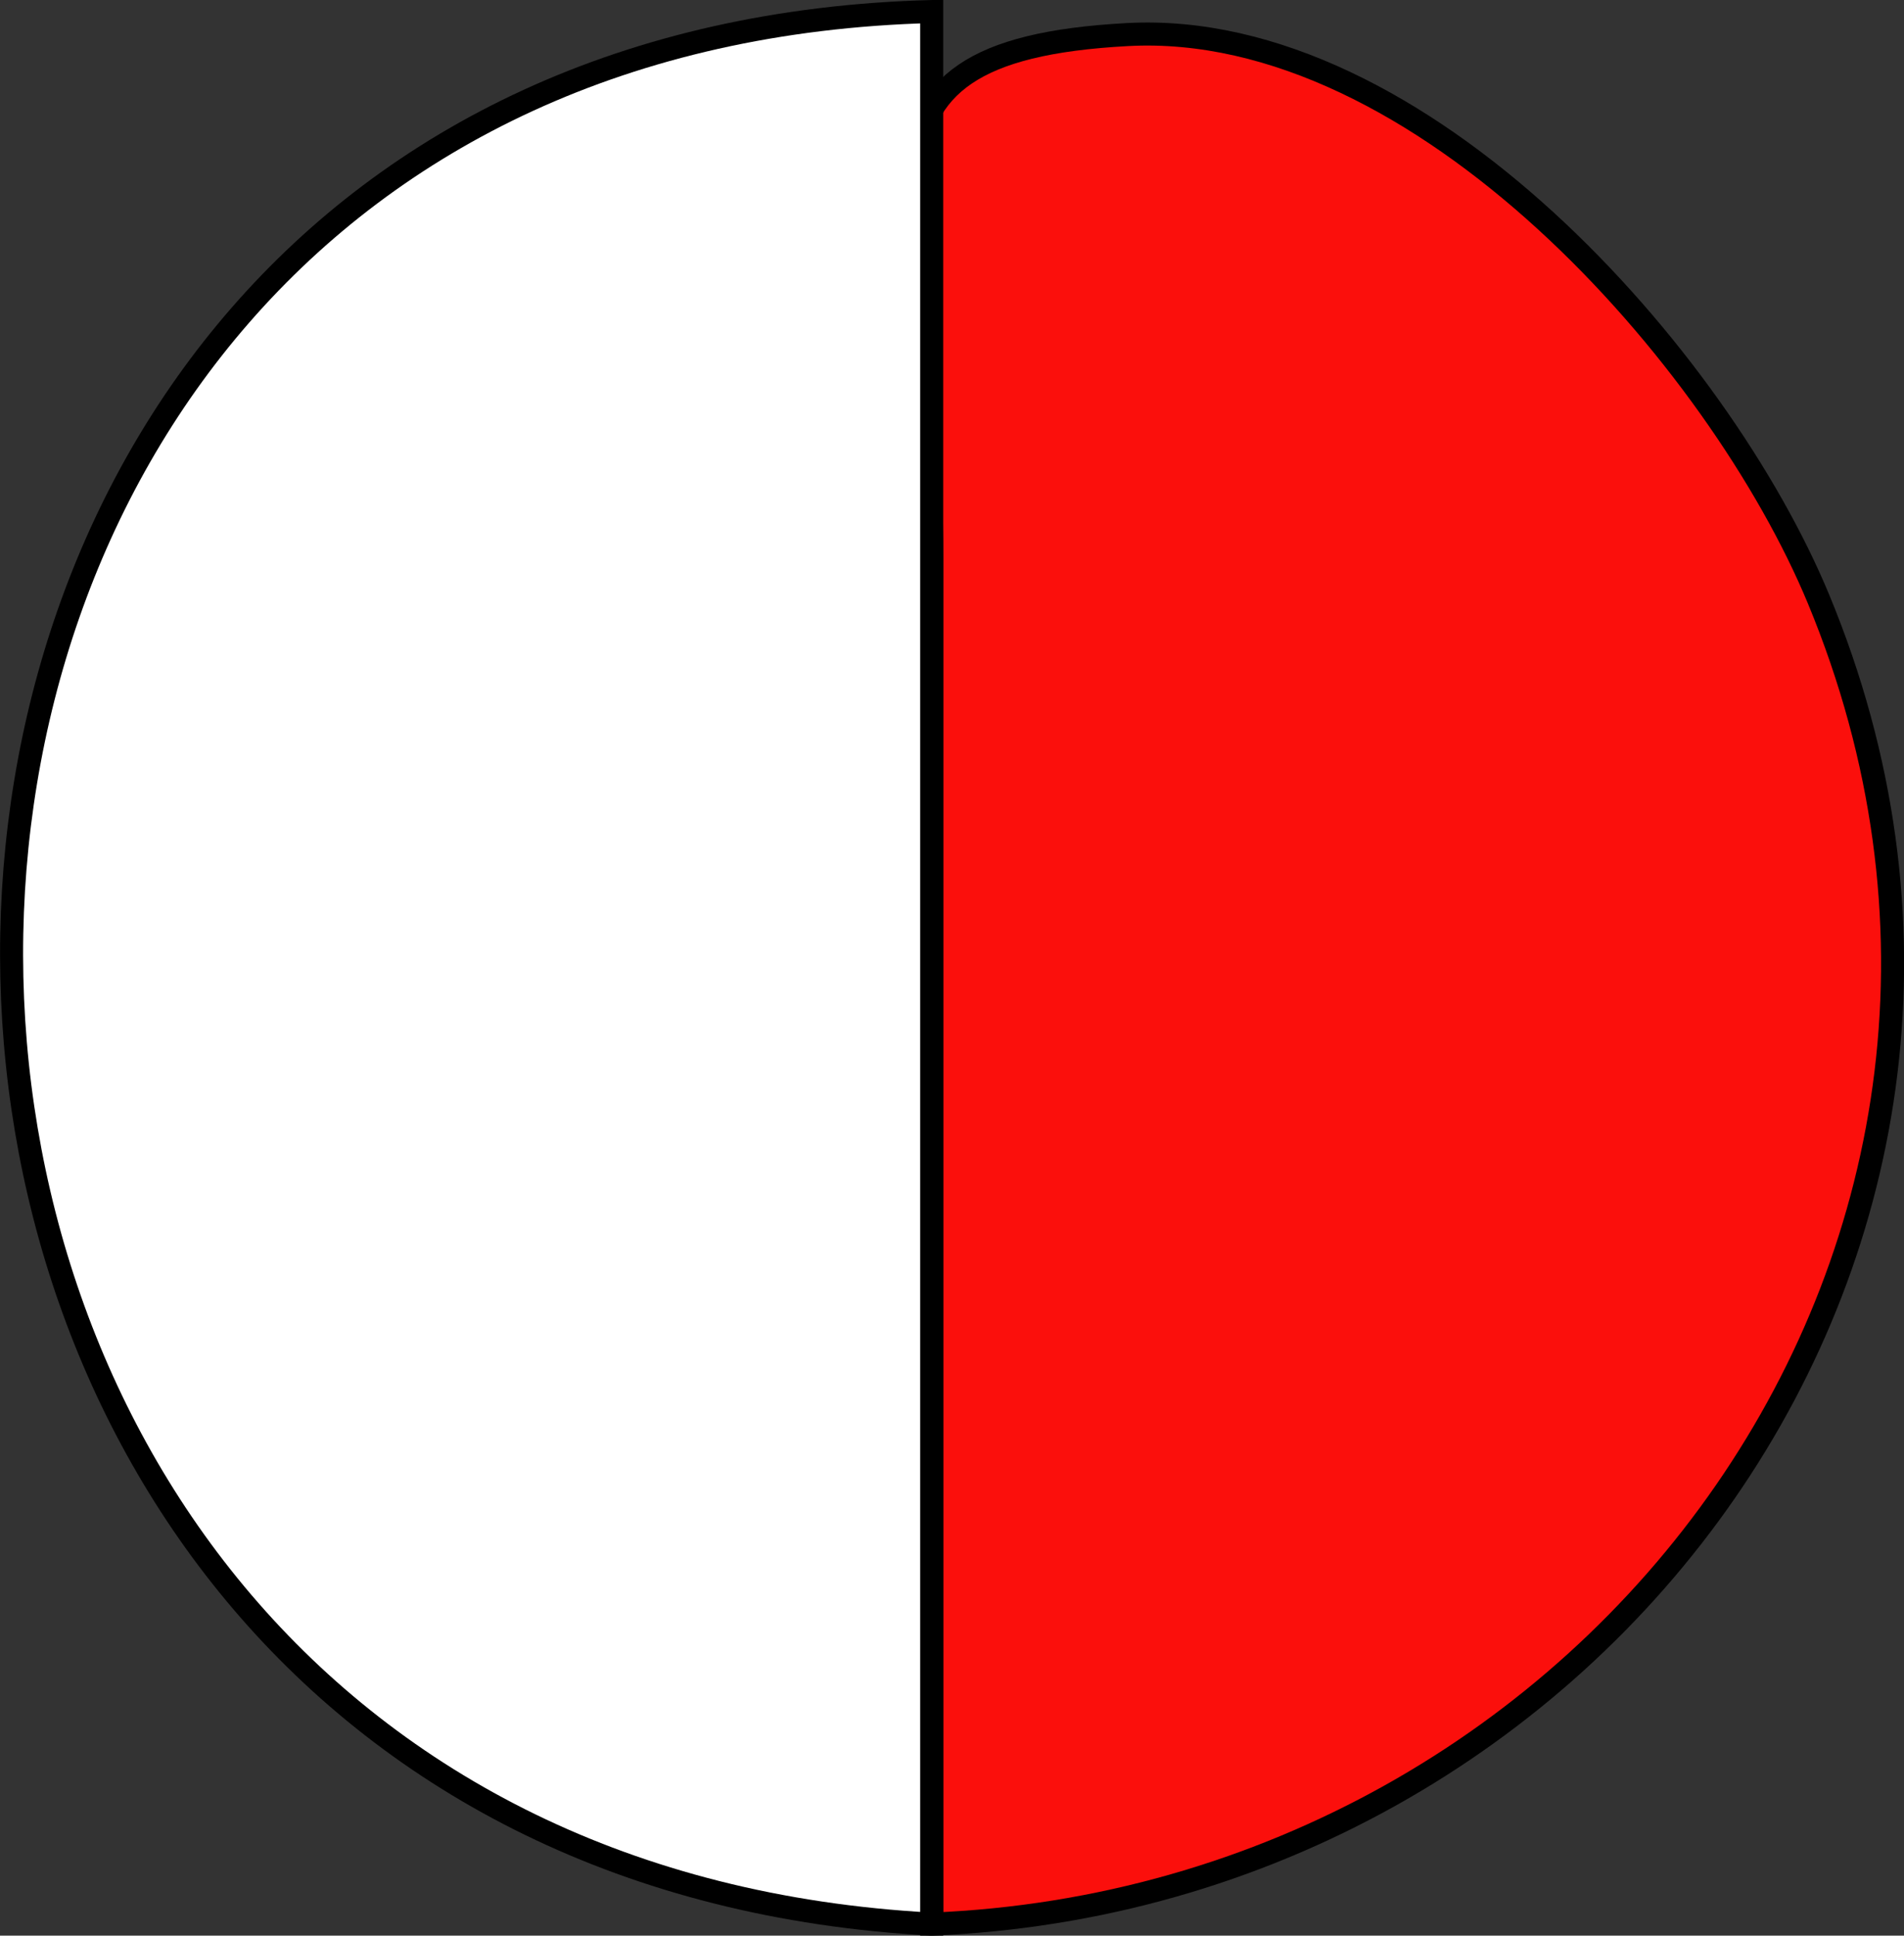 <svg xmlns="http://www.w3.org/2000/svg" xmlns:xlink="http://www.w3.org/1999/xlink" version="1.1" id="Layer_1" x="0px" y="0px" enable-background="new 0 0 822.05 841.89" xml:space="preserve" viewBox="350.83 358.39 123.99 126">
<rect x="350.83" y="358.39" width="123.99" height="126" fill="#333333" stroke="none"/>
<path fill-rule="evenodd" clip-rule="evenodd" fill="#FB0F0C" stroke="#000000" stroke-width="1.5" stroke-linecap="square" stroke-miterlimit="10" d="  M411.504,483.64c43.544-1.752,75.034-44.564,57.752-86.25c-6.497-15.67-25.911-37.777-45-36.75  c-20.336,1.094-12.752,11.239-12.752,34.079C411.504,424.359,411.504,454,411.504,483.64z"/>
<path fill-rule="evenodd" clip-rule="evenodd" fill="#FFFFFF" stroke="#000000" stroke-width="1.5" stroke-linecap="square" stroke-miterlimit="10" d="  M411.504,483.64c-79.671-4.248-80.114-122.386,0-124.5C411.504,400.64,411.504,442.14,411.504,483.64z"/>
</svg>